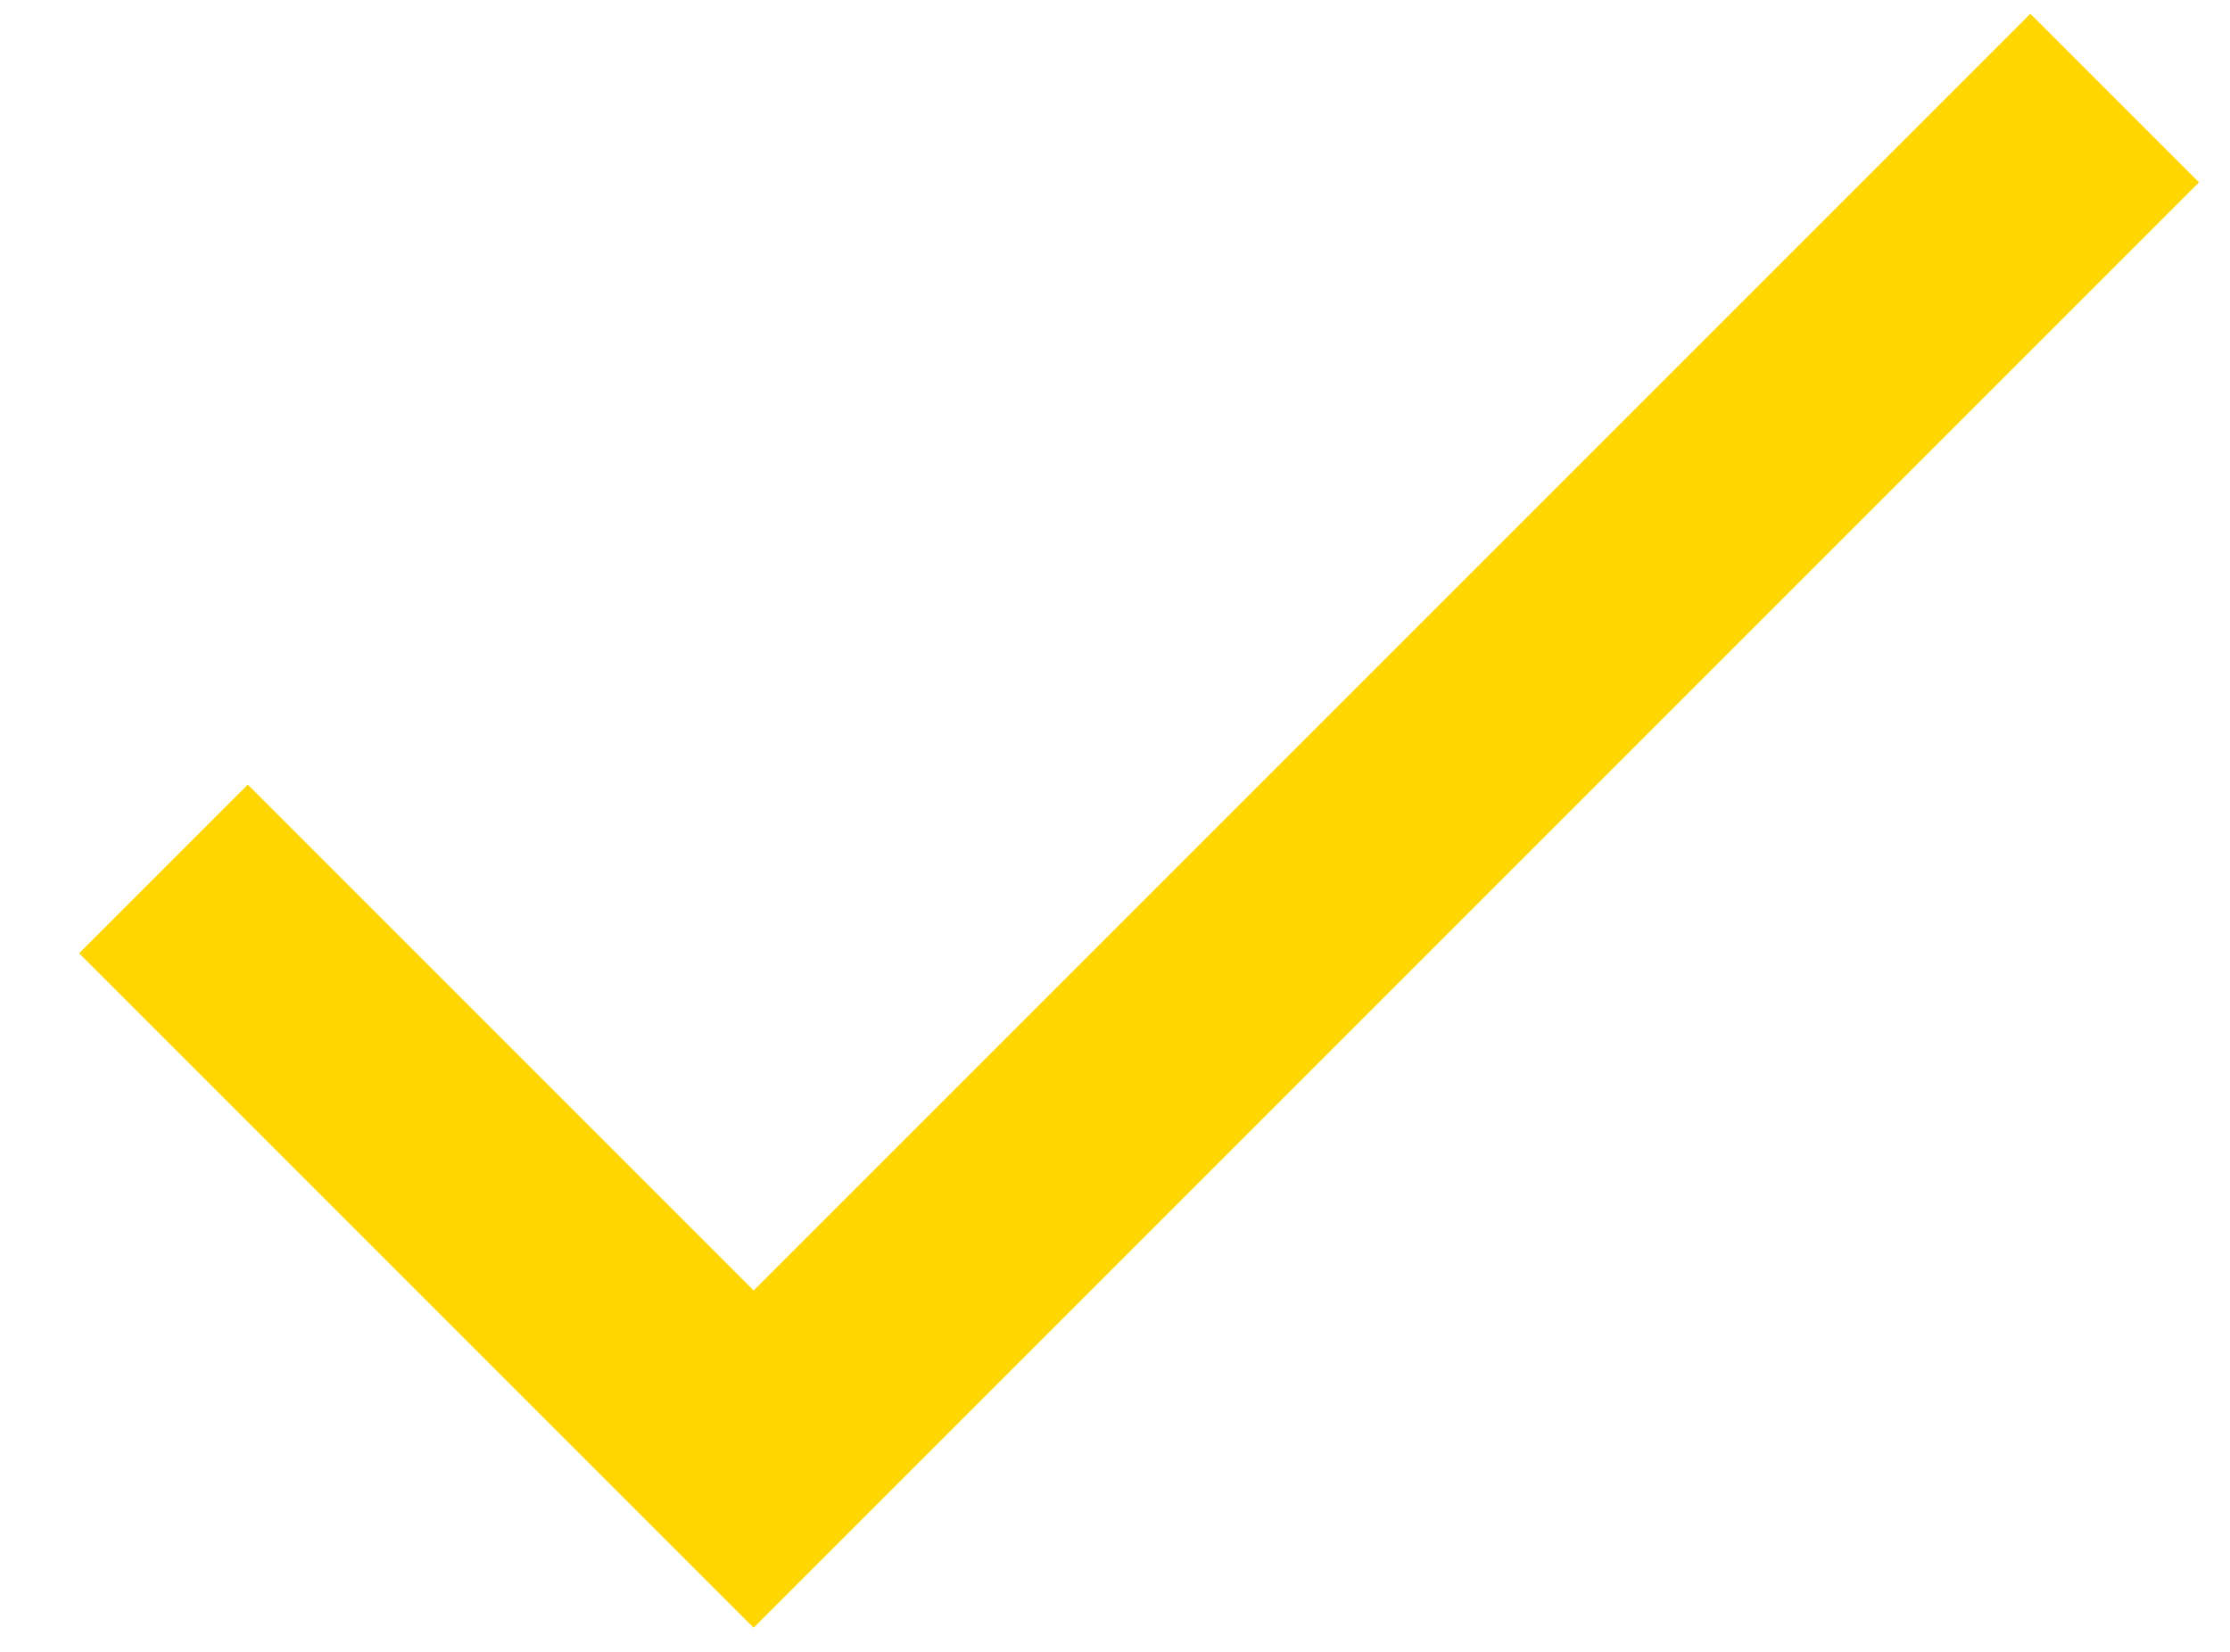 <svg width="27" height="20" viewBox="0 0 27 20" fill="none" xmlns="http://www.w3.org/2000/svg">
<path d="M9.125 15.625L3 9.5L0.958 11.542L9.125 19.708L26.625 2.208L24.583 0.167L9.125 15.625Z" fill="#FFD600"/>
</svg>
